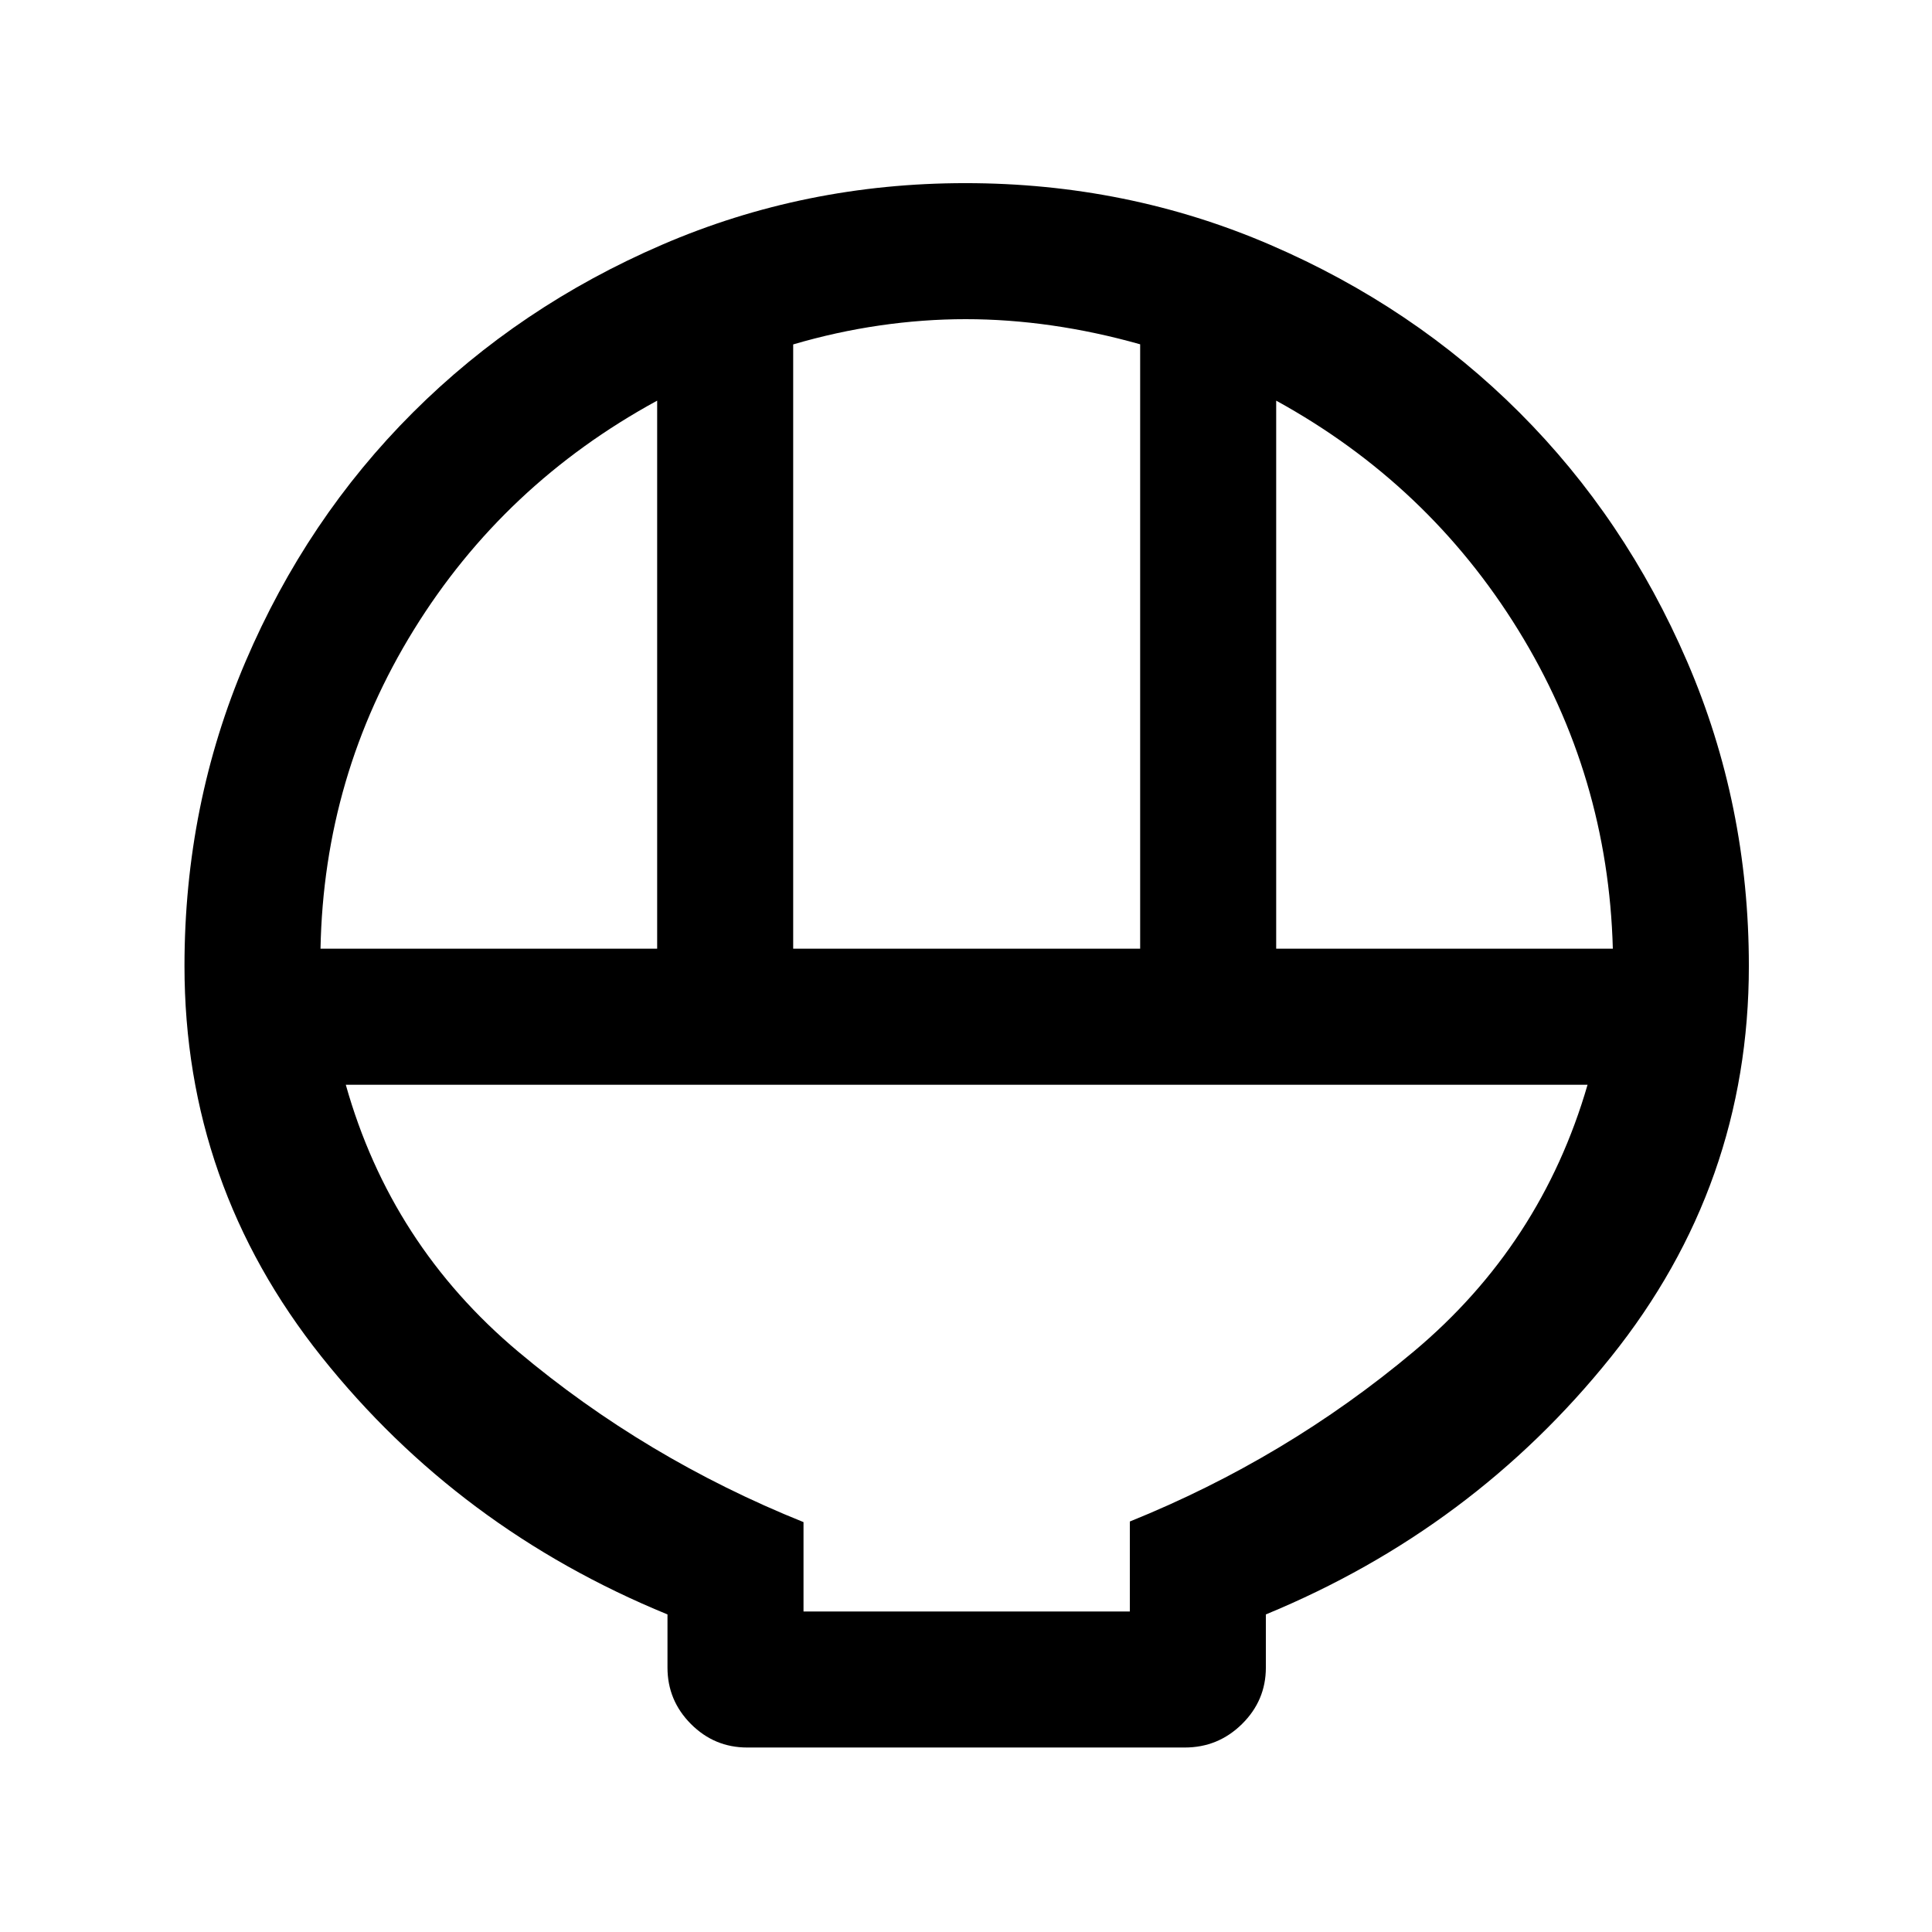 <svg xmlns="http://www.w3.org/2000/svg" height="40" viewBox="0 -960 960 960" width="40"><path d="M371.28-91.67q-16.31 0-27.96-11.68-11.65-11.69-11.65-28.04v-26.41q-103.69-42.51-171.85-127.97Q91.67-371.24 91.67-480q0-80.21 30.34-151.27 30.35-71.05 83.18-123.78 52.83-52.72 123.77-83.33Q399.89-869 479.66-869q80.47 0 151.6 30.69 71.13 30.68 123.74 83.28 52.62 52.6 83.31 123.71Q869-560.21 869-480q0 108.76-68.49 194.23Q732.02-200.31 629-157.8v26.41q0 16.35-11.85 28.04-11.84 11.68-28.43 11.68H371.28Zm22.85-396.92h172.41v-300.33q-21.99-6.21-43.79-9.35-21.8-3.14-42.94-3.14-21.13 0-42.75 3.14-21.61 3.14-42.93 9.41v300.27Zm-234.87 0h167.28v-272.33q-76.21 41.51-120.91 113.87-44.71 72.36-46.37 158.46Zm474.87 0h167.28q-2.33-86.03-47.04-158.42-44.7-72.4-120.24-113.91v272.33ZM399.26-159.26h162.15v-44.71q77.78-31.4 141.09-84.5 63.32-53.1 86.35-132.53H171.82q22.36 79.43 85.63 132.59 63.27 53.15 141.81 84.74v44.41Zm0 0h162.15-162.15Z"/></svg>